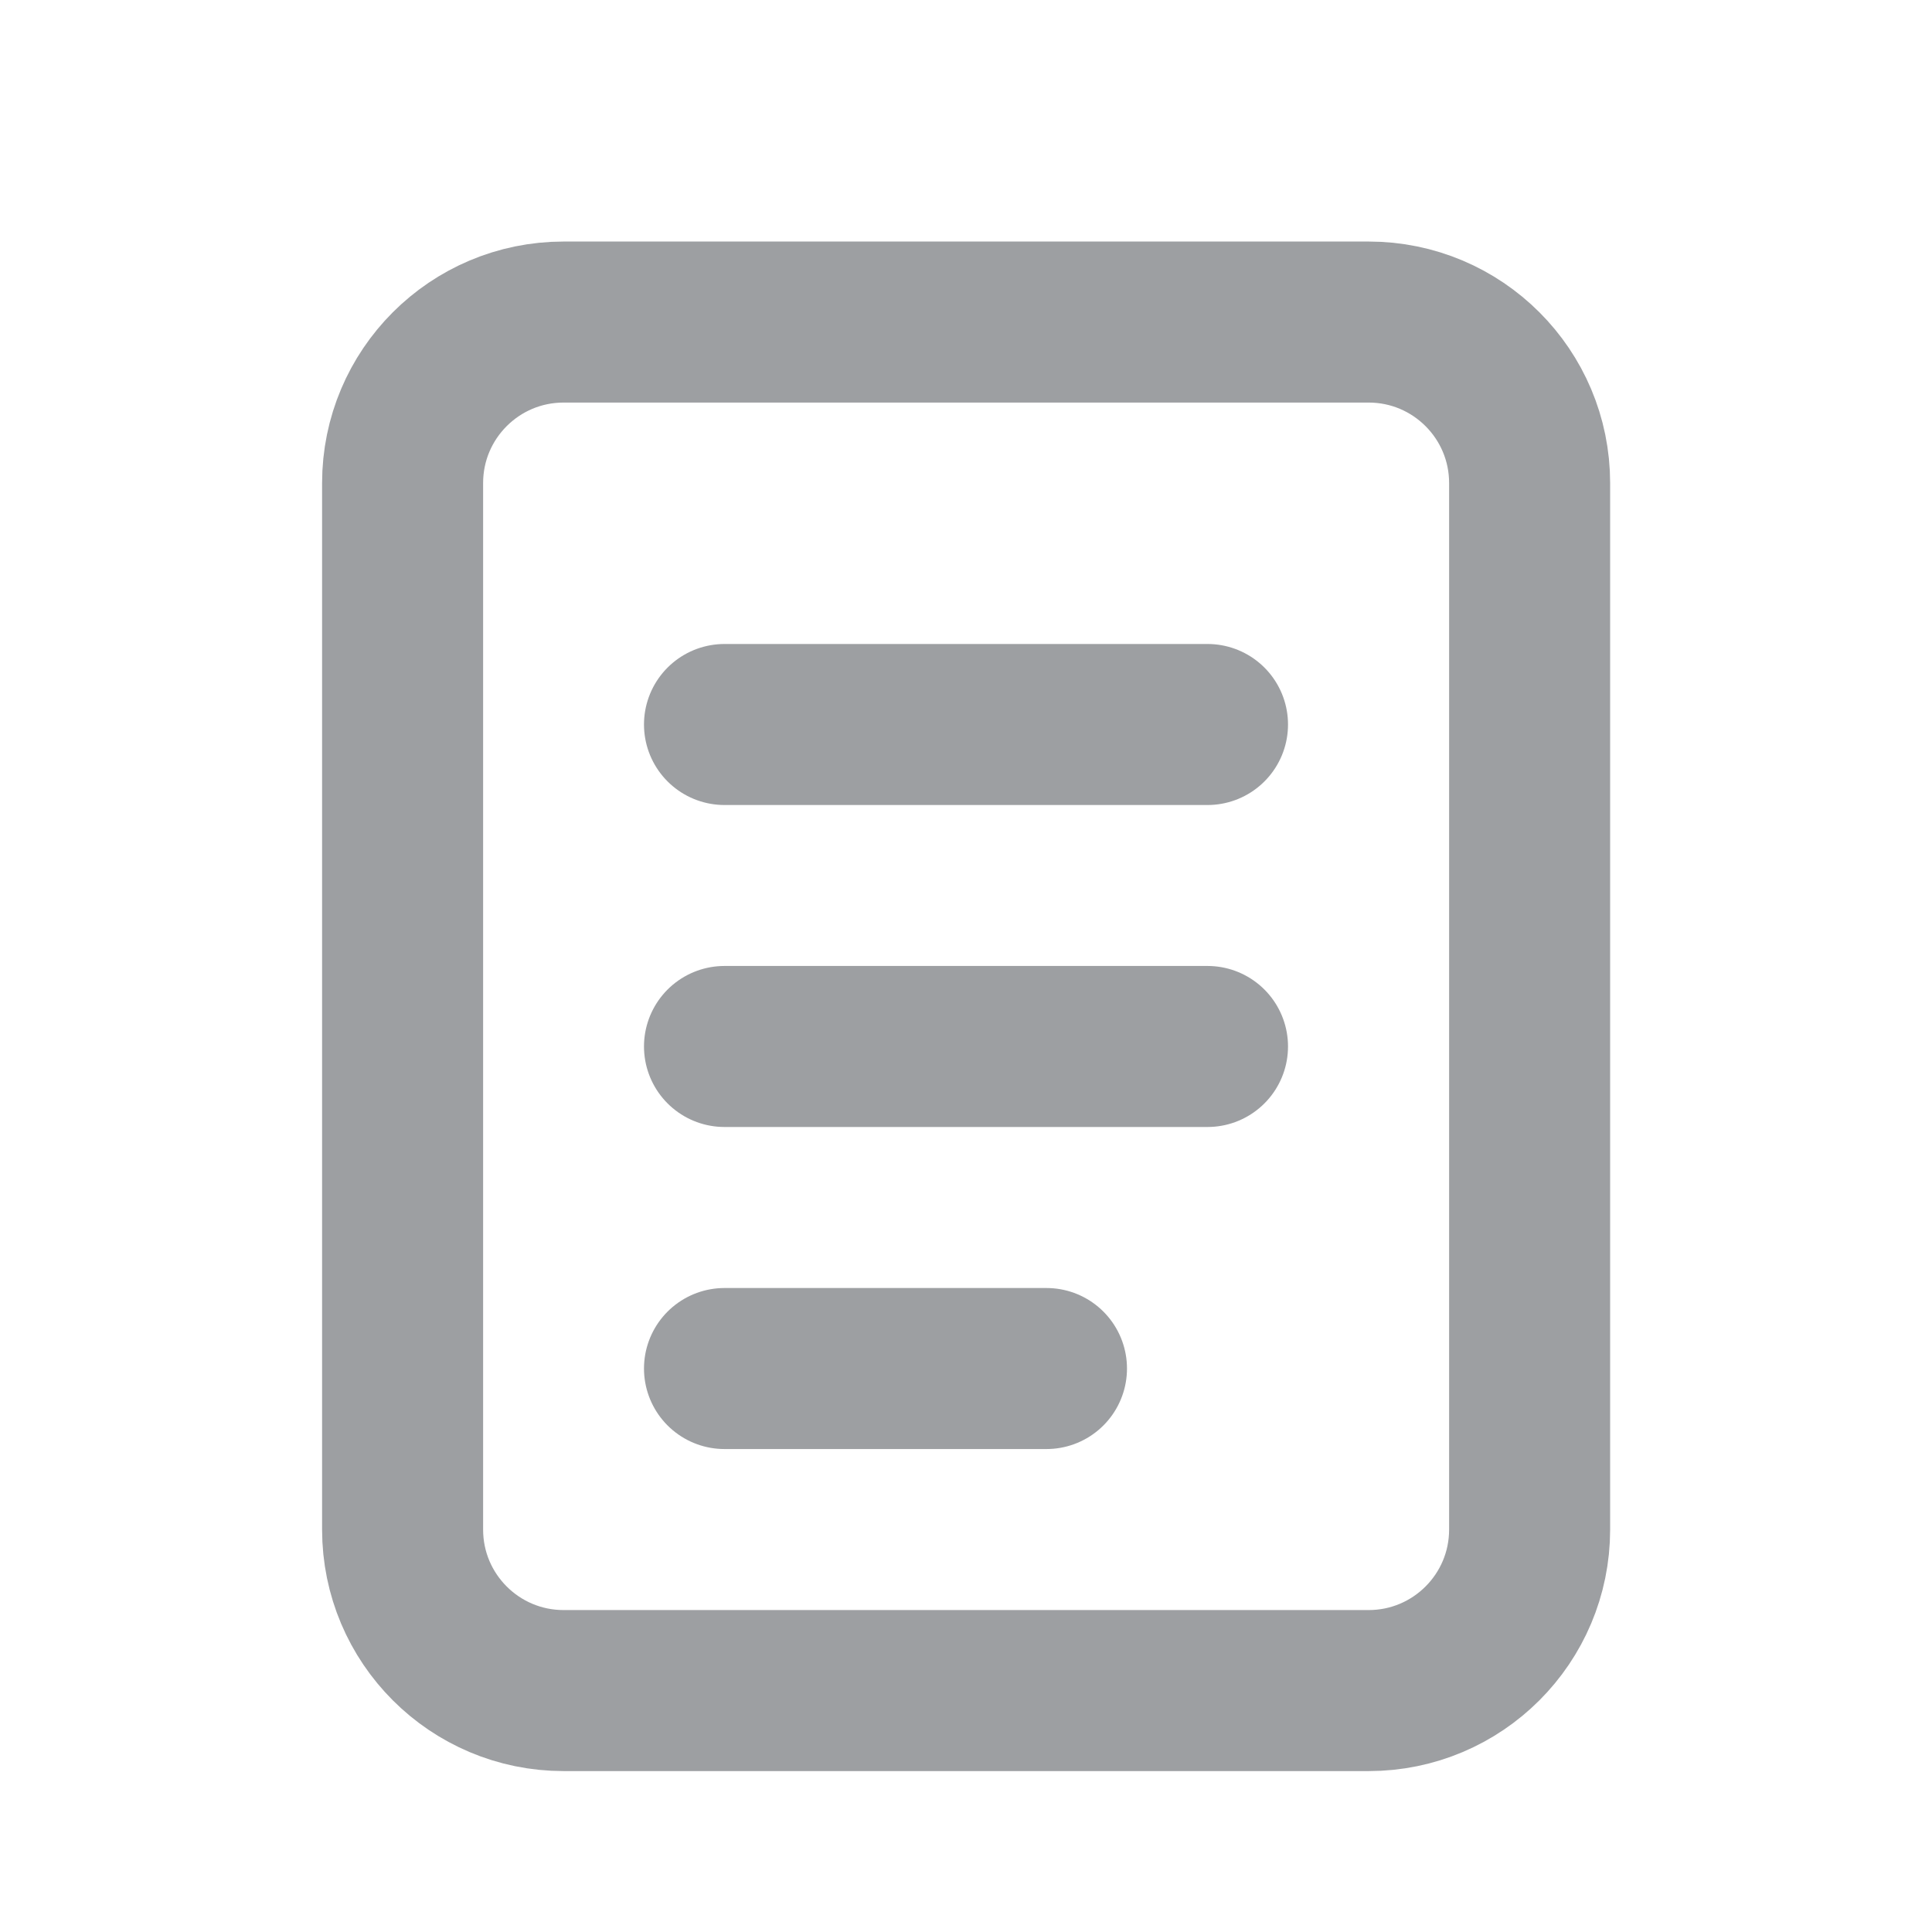 <svg width="26" height="26" viewBox="0 0 26 26" fill="none" xmlns="http://www.w3.org/2000/svg">
<path d="M18.418 4.334H7.585C6.388 4.334 5.418 5.304 5.418 6.501V20.584C5.418 21.781 6.388 22.751 7.585 22.751H18.418C19.615 22.751 20.585 21.781 20.585 20.584V6.501C20.585 5.304 19.615 4.334 18.418 4.334Z" stroke="#9D9FA2" stroke-width="2.167"/>
<path d="M9.75 9.75H16.25M9.75 14.083H16.25M9.75 18.417H14.083" stroke="#9D9FA2" stroke-width="2.167" stroke-linecap="round"/>
</svg>

